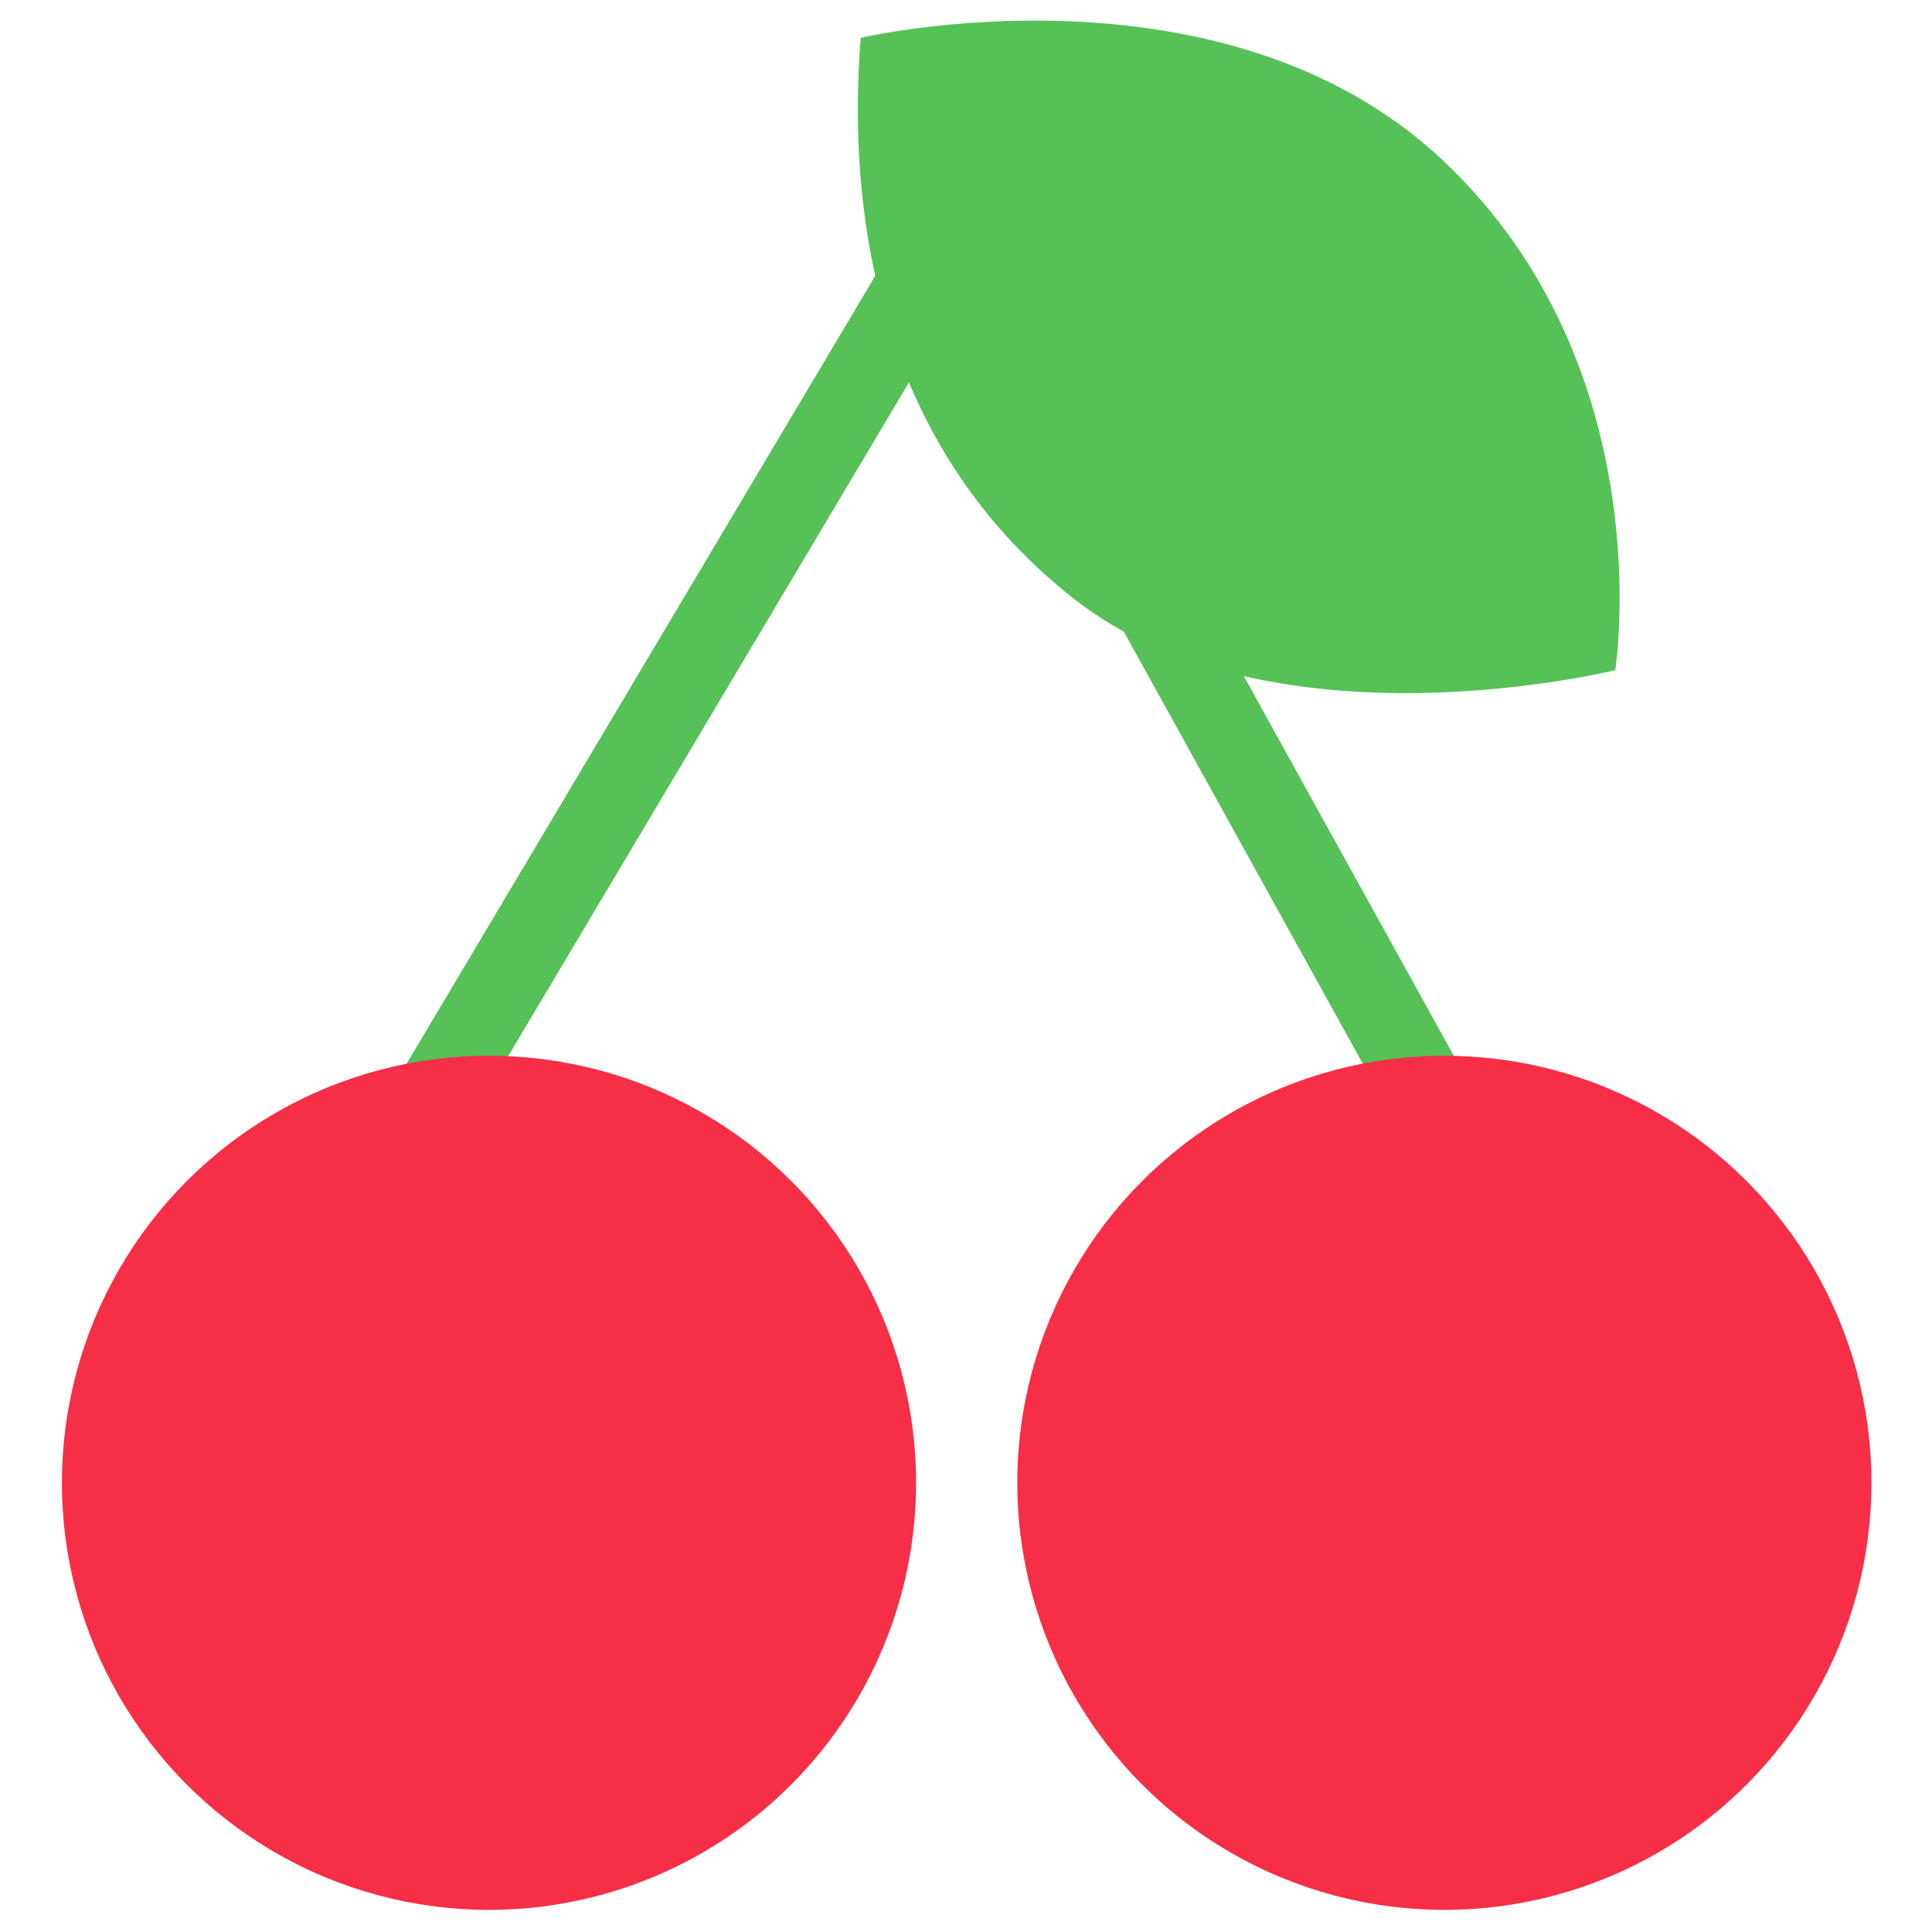 <?xml version="1.0" encoding="utf-8"?>
<!-- Generator: Adobe Illustrator 17.0.0, SVG Export Plug-In . SVG Version: 6.00 Build 0)  -->
<!DOCTYPE svg PUBLIC "-//W3C//DTD SVG 1.1//EN" "http://www.w3.org/Graphics/SVG/1.1/DTD/svg11.dtd">
<svg version="1.1" id="Layer_1" xmlns="http://www.w3.org/2000/svg" xmlns:xlink="http://www.w3.org/1999/xlink" x="0px" y="0px"
	 width="20px" height="20px" viewBox="0 0 20 20" enable-background="new 0 0 20 20" xml:space="preserve">
<path fill="#55C157" d="M8.91,0.392c0,0,3.74-0.88,6.023,1.265s1.788,5.28,1.788,5.28s-3.548,0.88-5.61-0.743
	S8.772,2.124,8.91,0.392z"/>
<rect x="1.56" y="6.633" transform="matrix(0.511 -0.859 0.859 0.511 -2.62 9.524)" fill="#55C157" width="11.008" height="0.864"/>
<circle fill="#F62E46" cx="5.062" cy="15.35" r="4.421"/>
<rect x="7.151" y="7.063" transform="matrix(-0.484 -0.875 0.875 -0.484 12.224 22.197)" fill="#55C157" width="11.008" height="0.864"/>
<circle fill="#F62E46" cx="14.952" cy="15.35" r="4.421"/>
</svg>
